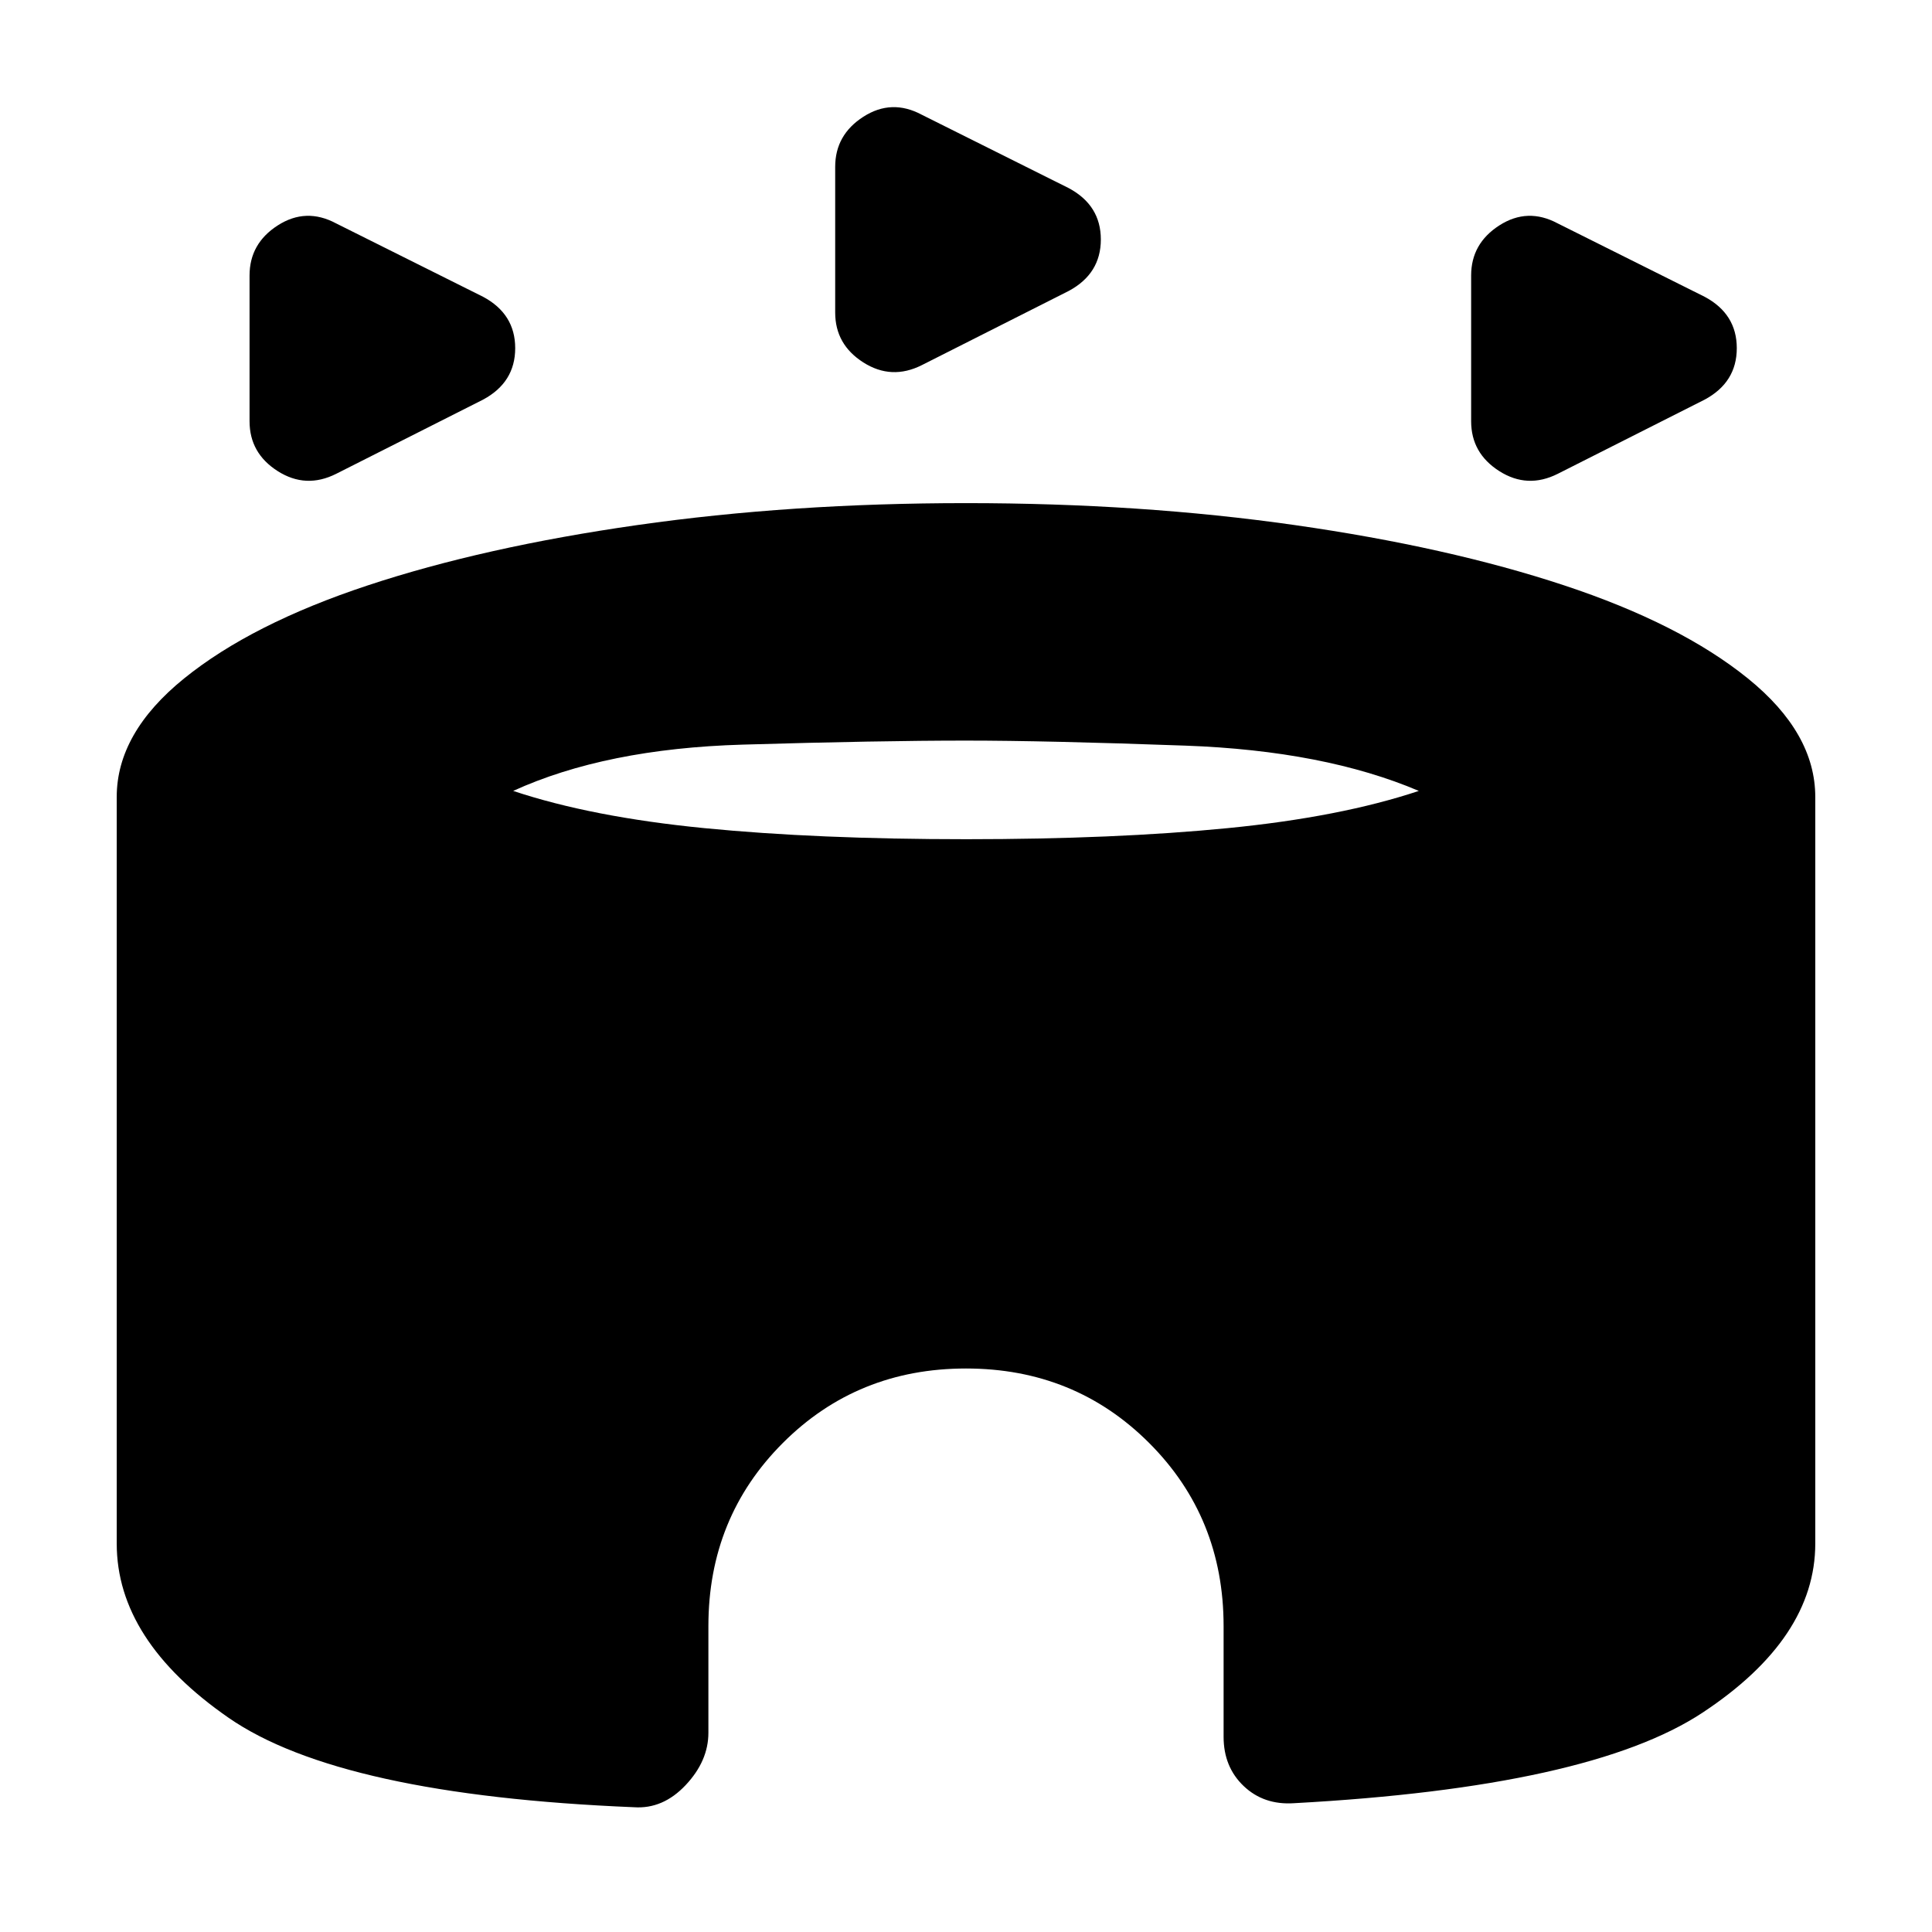 <svg xmlns="http://www.w3.org/2000/svg" height="20" viewBox="0 -960 960 960" width="20"><path d="M124-750.7v-72.4q0-15.9 14.017-24.9 14.017-9 28.983-1l73.038 36.472Q256-804 256-787t-15.957 25.569l-72.991 36.862Q152-717 138-725.9t-14-24.8Zm607 0v-72.4q0-15.9 14.017-24.9 14.017-9 28.983-1l73.038 36.472Q863-804 863-787t-15.957 25.569l-72.991 36.862Q759-717 745-725.9t-14-24.8Zm-316-54v-72.4q0-15.9 14.017-24.9 14.017-9 28.983-1l73.038 36.472Q547-858 547-841t-15.957 25.569l-72.991 36.862Q443-771 429-779.9t-14-24.8ZM315-62q-146-6-201.5-44.5T58-193v-371q0-31.794 33.5-58.897Q125-650 182.661-669.096q57.662-19.096 134-30Q393-710 480-710t163.339 10.904q76.338 10.904 134 30Q835-650 868.5-622.897 902-595.794 902-564v371q0 47-56 84T643-64q-15 1-25-8.5T608-97v-55q0-54-37-91t-91-37q-54 0-91 37t-37 91v53q0 14-11.292 26Q329.417-61 315-62Zm165-481q74 0 130-5.5t95-18.5q-47-20-116-22.5T480-592q-43 0-111 2t-114 23q39 13 95 18.5t130 5.5Z"/></svg>